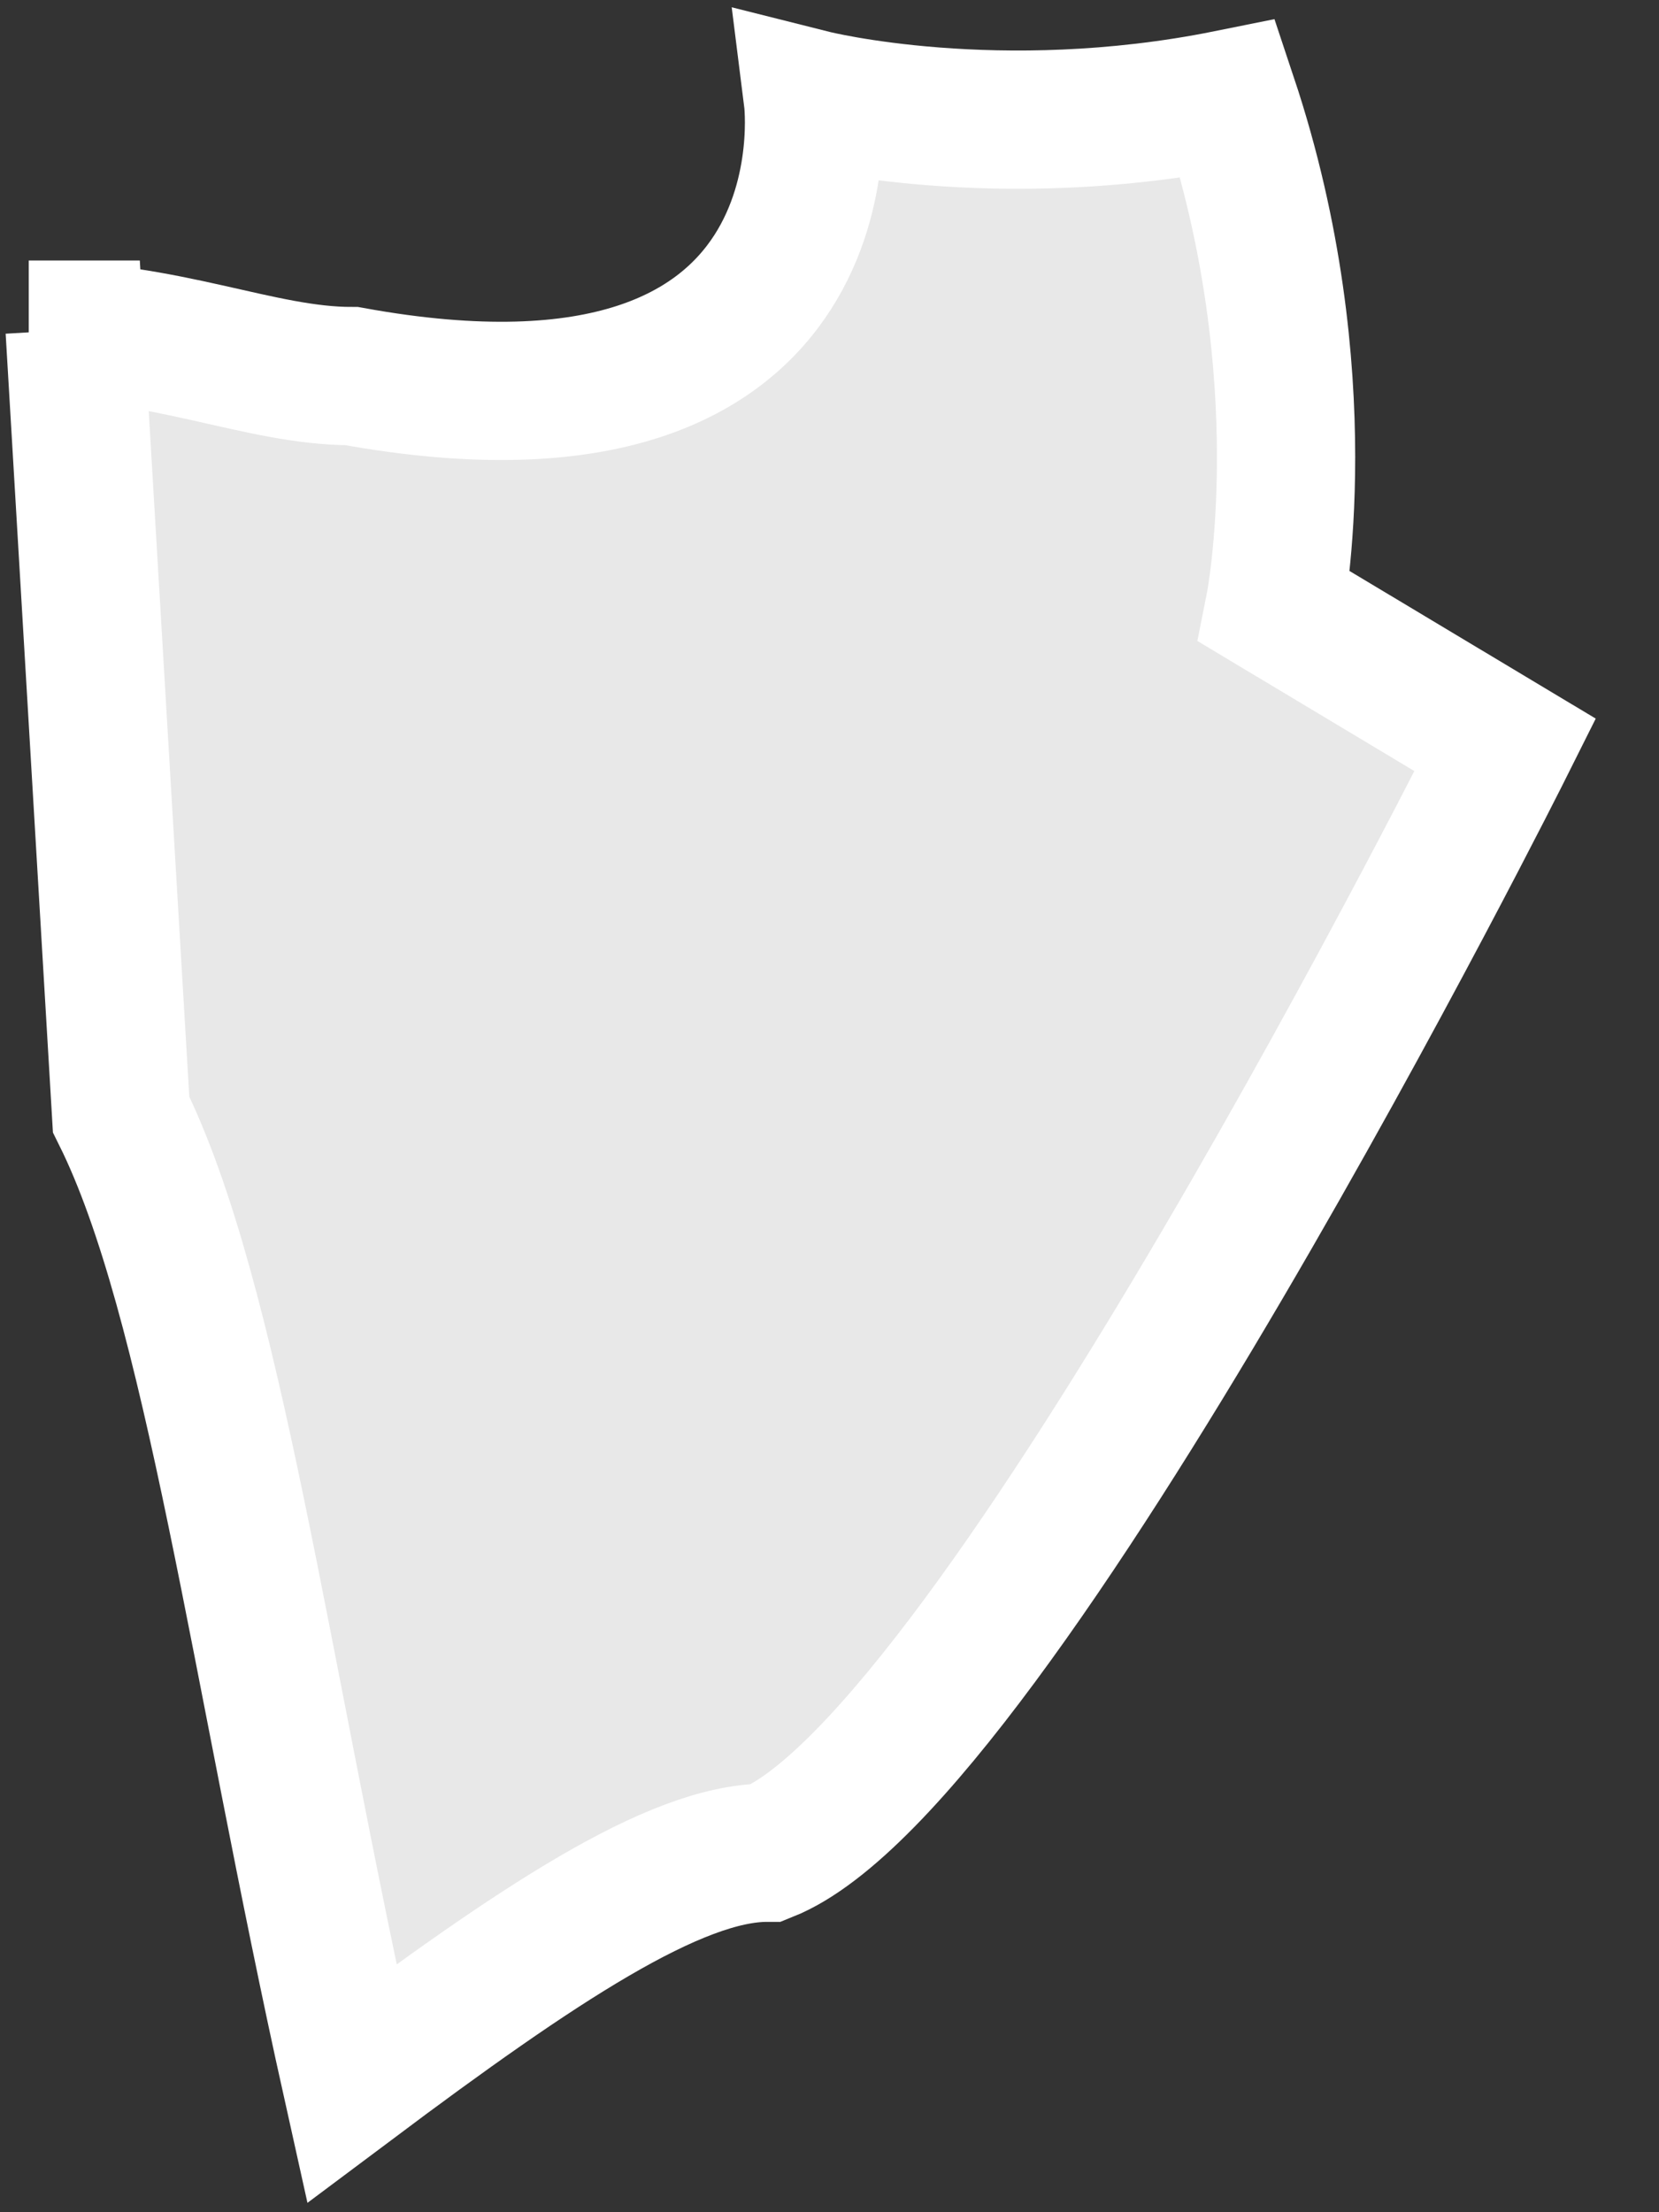 <svg width="3" height="4" viewBox="0 0 3 4" fill="none" xmlns="http://www.w3.org/2000/svg">
<rect x="0" y="0" width="3" height="4" fill="#333333" stroke="none"/>
<path d="M0.219 2.015C0.385 2.349 0.469 3.016 0.636 3.767C0.97 3.517 1.22 3.35 1.387 3.35C1.804 3.183 2.722 1.347 2.722 1.347L2.305 1.097C2.305 1.097 2.388 0.68 2.221 0.179C1.804 0.263 1.47 0.179 1.47 0.179C1.47 0.179 1.554 0.847 0.636 0.68C0.469 0.68 0.302 0.596 0.052 0.596C0.135 0.596 0.135 0.596 0.135 0.596L0.219 2.015Z" fill="#E8E8E8" stroke="white" stroke-width="0.25" stroke-miterlimit="10"/>
</svg>
